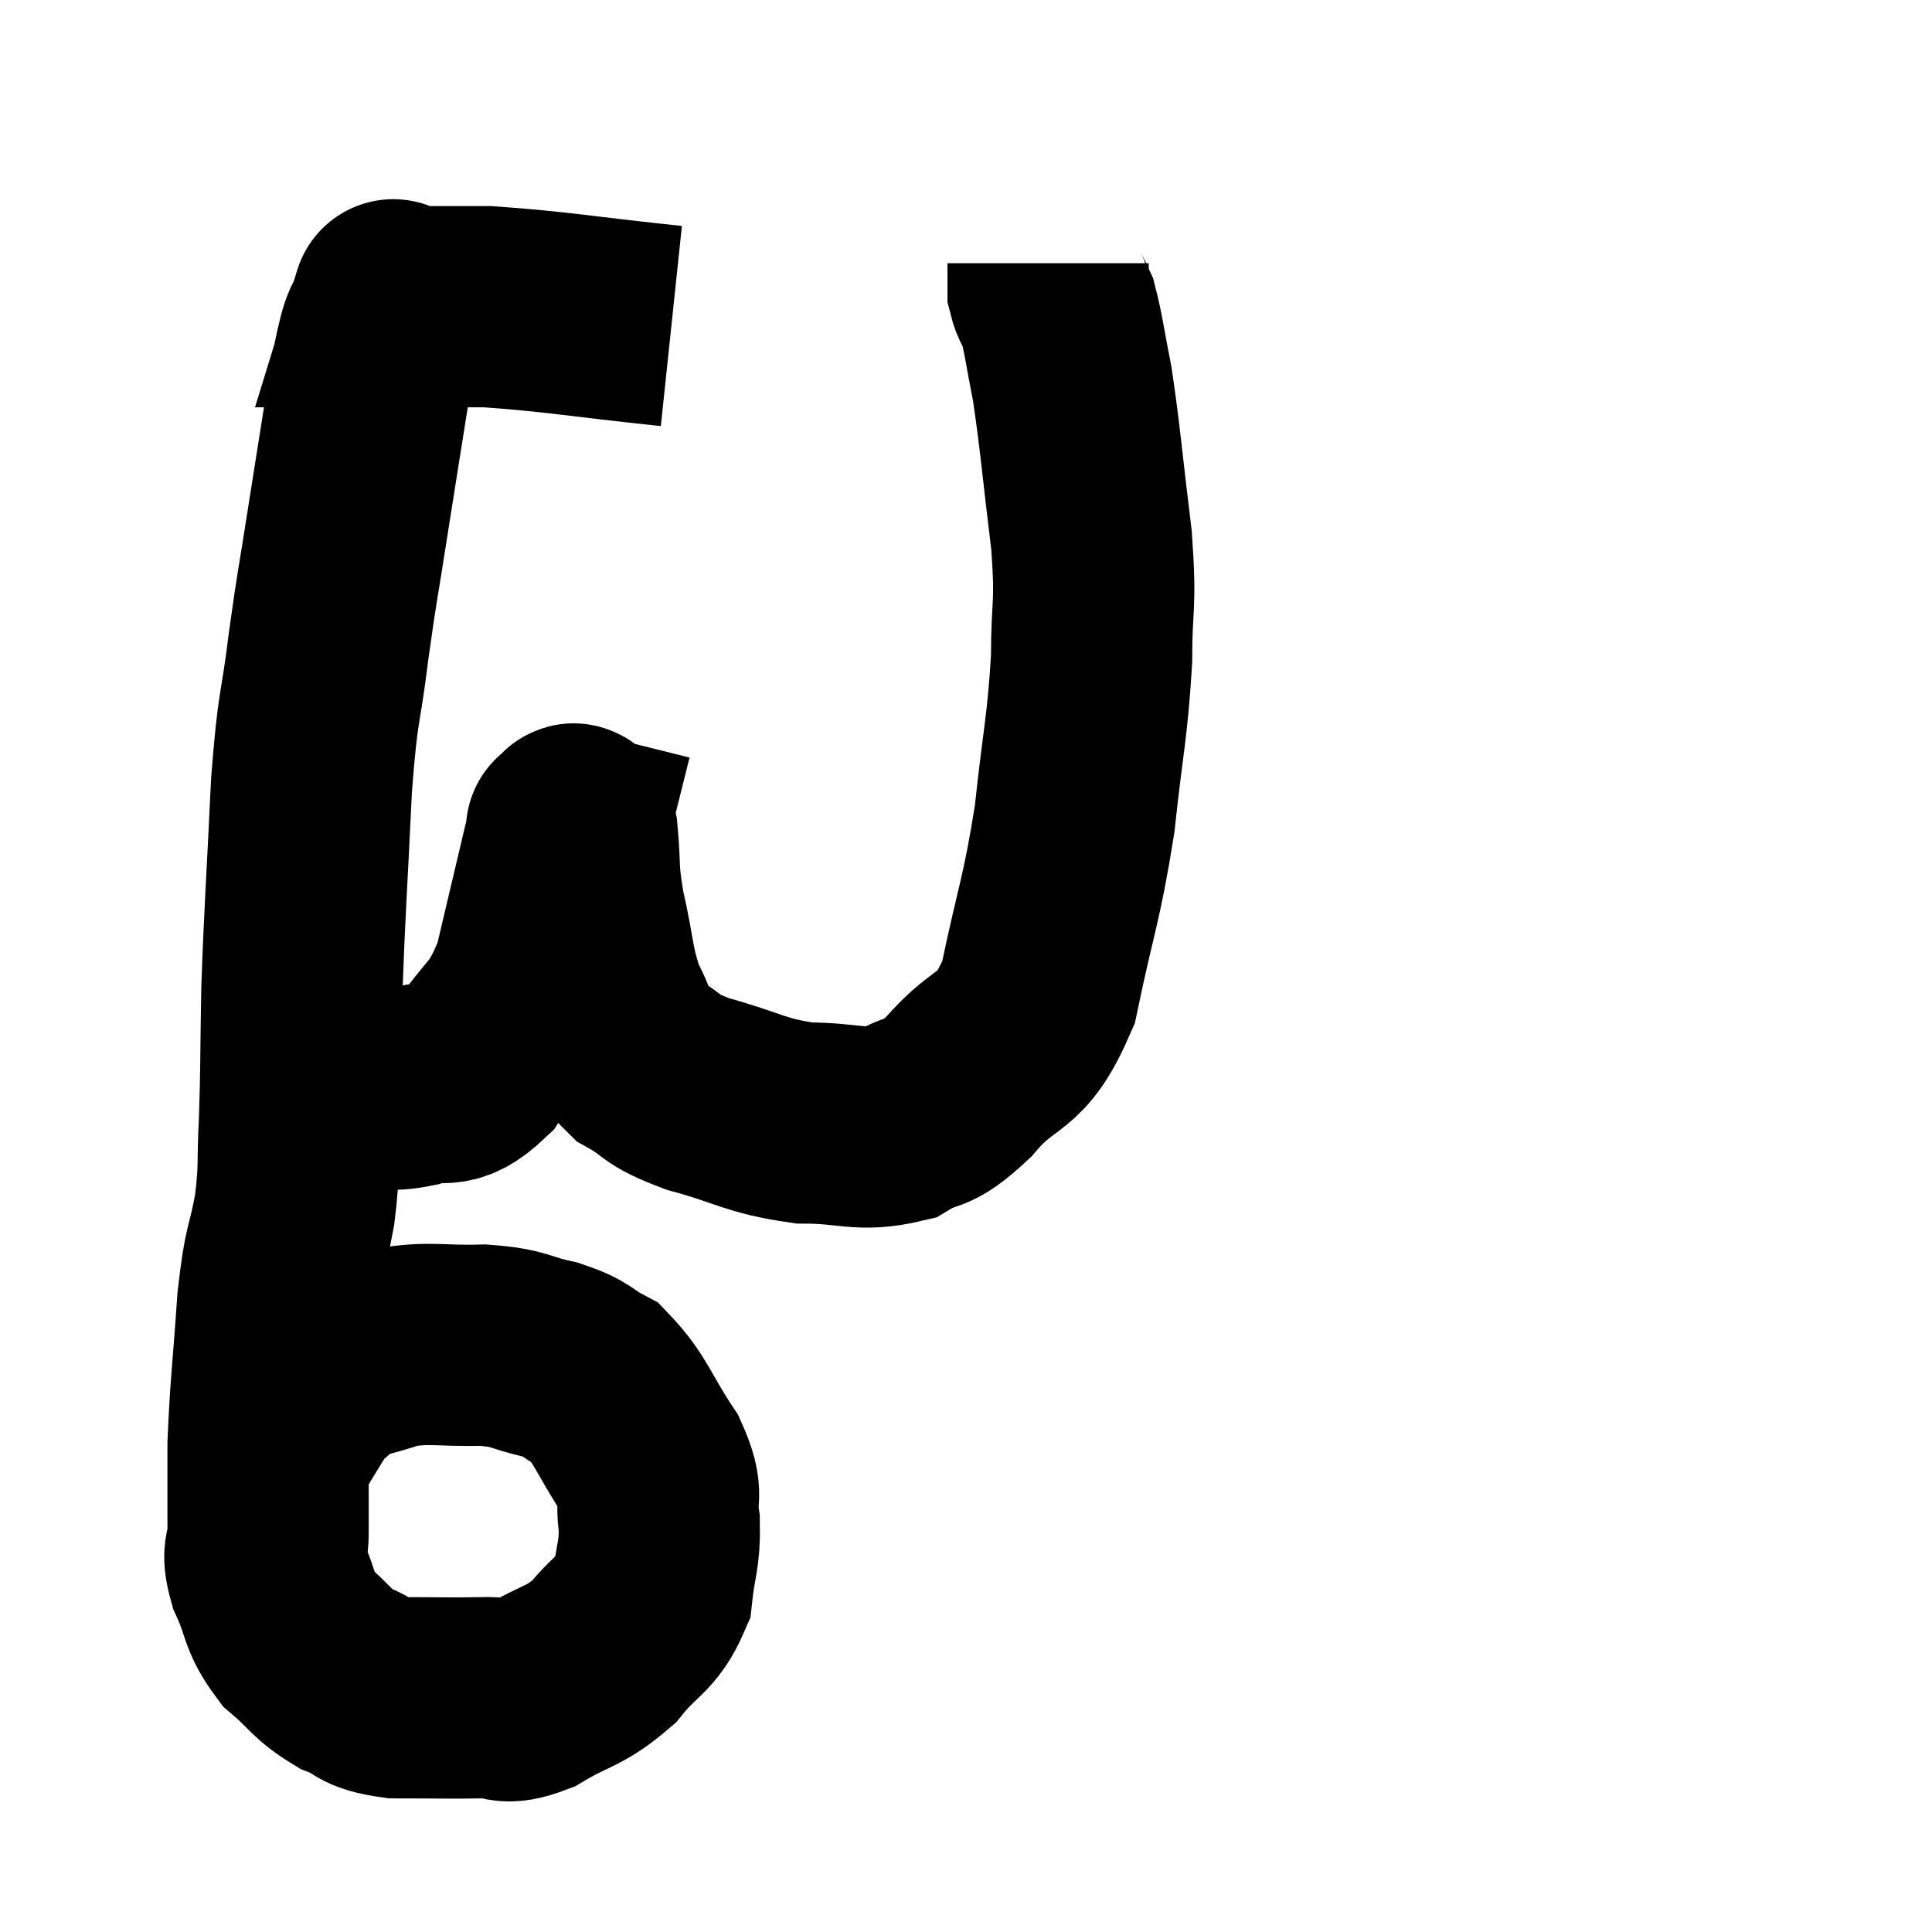 <svg width="48" height="48" viewBox="0 0 48 48" xmlns="http://www.w3.org/2000/svg"><path d="M 16.68 8.1 C 14.4 7.86, 13.83 7.74, 12.12 7.62 C 10.98 7.62, 10.44 7.62, 9.84 7.62 C 9.78 7.62, 9.75 7.62, 9.72 7.62 C 9.72 7.62, 9.72 7.62, 9.72 7.62 C 9.72 7.62, 9.84 7.23, 9.72 7.62 C 9.48 8.4, 9.51 7.845, 9.24 9.18 C 8.94 11.07, 8.91 11.235, 8.64 12.96 C 8.4 14.52, 8.385 14.445, 8.16 16.08 C 7.95 17.79, 7.905 17.37, 7.74 19.5 C 7.62 22.05, 7.575 22.5, 7.5 24.6 C 7.47 26.25, 7.485 26.535, 7.44 27.9 C 7.38 28.98, 7.455 28.95, 7.32 30.06 C 7.11 31.2, 7.065 30.885, 6.9 32.34 C 6.78 34.11, 6.72 34.44, 6.66 35.88 C 6.66 36.99, 6.66 37.29, 6.66 38.1 C 6.66 38.61, 6.48 38.475, 6.66 39.12 C 7.02 39.9, 6.9 40.035, 7.38 40.68 C 7.98 41.19, 7.965 41.325, 8.58 41.7 C 9.21 41.94, 8.985 42.06, 9.84 42.18 C 10.92 42.18, 11.16 42.195, 12 42.18 C 12.6 42.15, 12.45 42.405, 13.2 42.12 C 14.1 41.58, 14.25 41.685, 15 41.04 C 15.6 40.29, 15.855 40.335, 16.2 39.54 C 16.29 38.7, 16.395 38.655, 16.38 37.86 C 16.26 37.11, 16.53 37.23, 16.14 36.36 C 15.48 35.37, 15.435 35.025, 14.82 34.38 C 14.25 34.08, 14.385 34.02, 13.68 33.78 C 12.84 33.6, 12.975 33.495, 12 33.42 C 10.89 33.45, 10.71 33.33, 9.78 33.48 C 9.03 33.75, 8.85 33.69, 8.28 34.02 C 7.89 34.41, 7.86 34.335, 7.5 34.8 C 7.17 35.34, 7.005 35.61, 6.84 35.88 L 6.84 35.88" fill="none" stroke="black" stroke-width="5"></path><path d="M 7.62 26.58 C 8.37 26.79, 8.46 26.895, 9.12 27 C 9.69 27, 9.585 27.135, 10.26 27 C 11.04 26.73, 11.07 27.165, 11.82 26.46 C 12.54 25.32, 12.705 25.575, 13.26 24.18 C 13.65 22.53, 13.83 21.765, 14.04 20.88 C 14.07 20.76, 14.085 20.7, 14.1 20.64 C 14.1 20.64, 14.04 20.625, 14.1 20.64 C 14.22 20.67, 14.235 20.205, 14.34 20.7 C 14.43 21.66, 14.34 21.555, 14.52 22.62 C 14.79 23.79, 14.73 24.03, 15.06 24.96 C 15.45 25.65, 15.27 25.785, 15.84 26.34 C 16.59 26.76, 16.305 26.79, 17.34 27.18 C 18.66 27.54, 18.735 27.72, 19.98 27.9 C 21.15 27.9, 21.36 28.125, 22.32 27.9 C 23.07 27.45, 22.95 27.81, 23.82 27 C 24.81 25.83, 25.08 26.325, 25.8 24.66 C 26.25 22.5, 26.37 22.41, 26.7 20.34 C 26.91 18.36, 27.015 18.105, 27.12 16.38 C 27.12 14.91, 27.24 15.15, 27.12 13.44 C 26.88 11.49, 26.85 10.965, 26.64 9.54 C 26.46 8.64, 26.43 8.325, 26.28 7.74 C 26.16 7.47, 26.1 7.44, 26.04 7.2 C 26.04 6.99, 26.04 6.945, 26.04 6.78 L 26.04 6.54" fill="none" stroke="black" stroke-width="5"></path></svg>